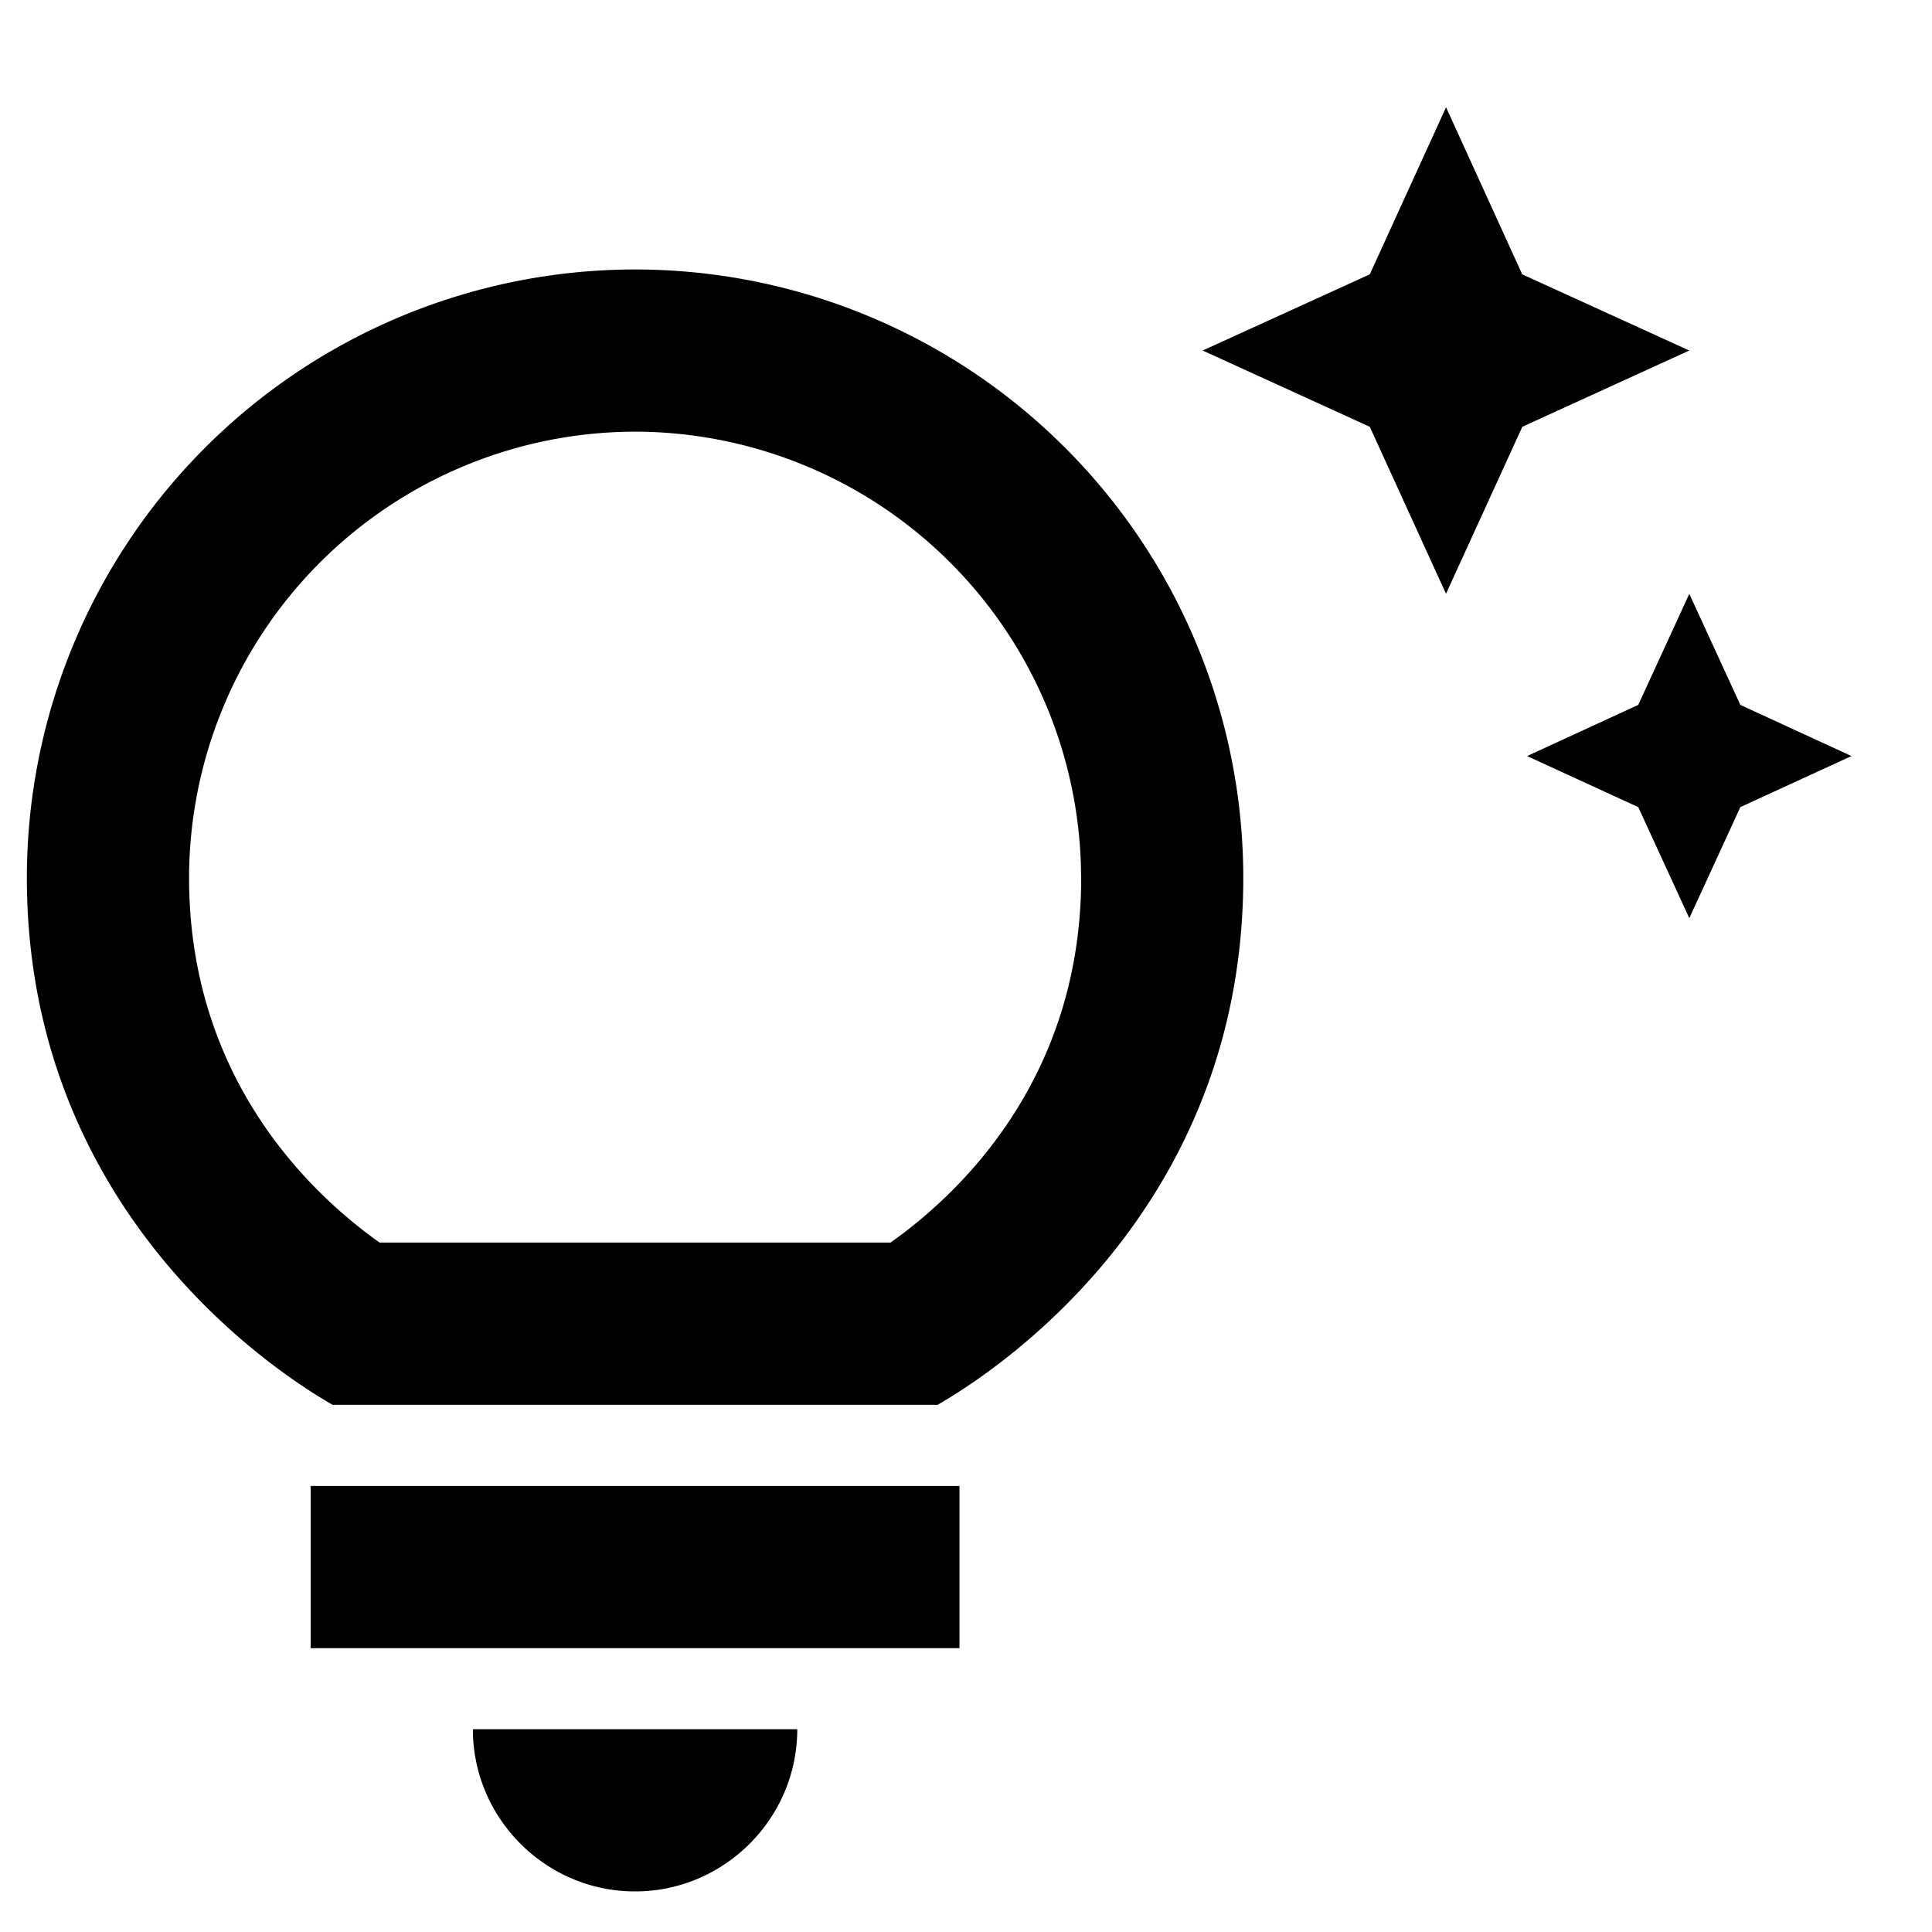 <svg width="21" height="21" viewBox="0 0 21 21" xmlns="http://www.w3.org/2000/svg">
    <g fill="none" fill-rule="evenodd">
        <path d="M0 0h21v21H0z"/>
        <path d="M5.14 18.796h3.526c0 .97-.794 1.763-1.763 1.763-.97 0-1.763-.793-1.763-1.763zm-1.763-.881h7.052v-1.763H3.377v1.763zM13.514 9.54c0 3.367-2.345 5.165-3.323 5.73H3.615C2.636 14.705.292 12.907.292 9.54a6.614 6.614 0 0 1 6.61-6.611 6.614 6.614 0 0 1 6.612 6.61zm-1.763 0a4.857 4.857 0 0 0-4.848-4.848A4.857 4.857 0 0 0 2.055 9.54c0 2.177 1.313 3.429 2.071 3.966H9.68c.759-.537 2.072-1.789 2.072-3.966zm6.056-1.878-1.208.556 1.208.555.555 1.207.555-1.207 1.208-.555-1.208-.556-.555-1.207-.555 1.207zm-2.09-1.207.83-1.816 1.815-.829-1.816-.828-.828-1.816-.829 1.816-1.816.828 1.816.829.829 1.816z" fill="#000" fill-rule="nonzero"/>
    </g>
</svg>
